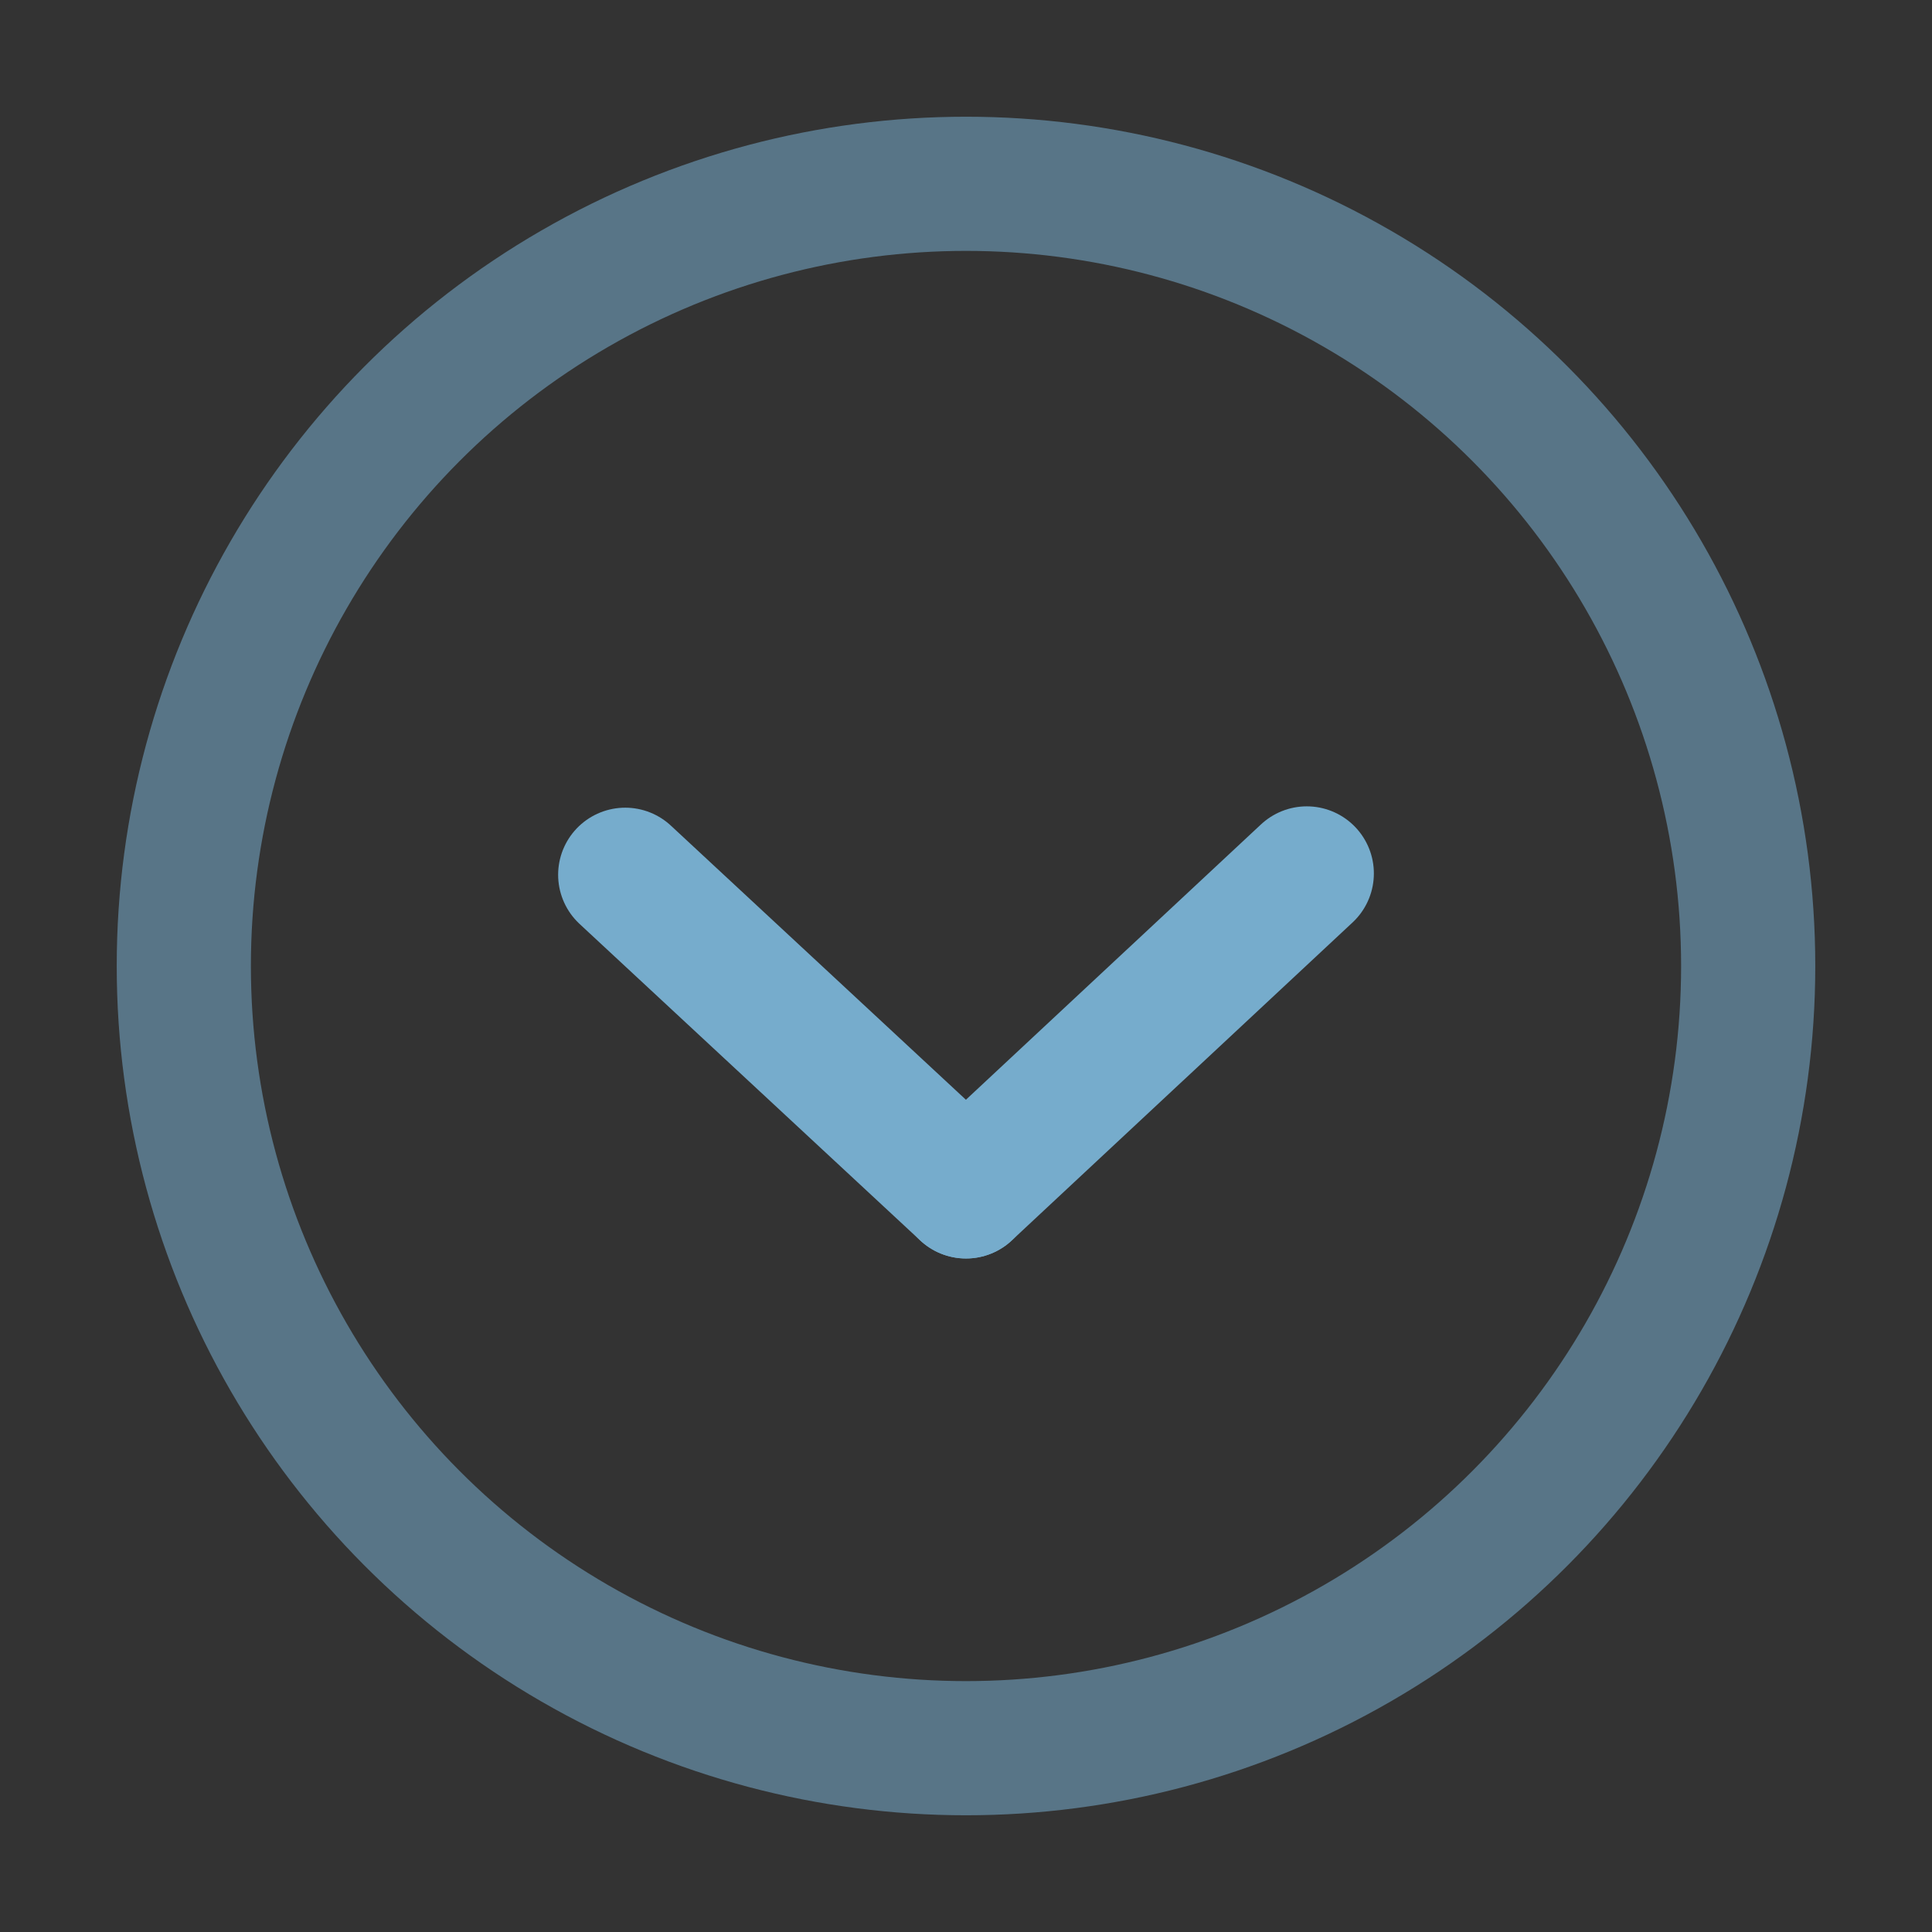 <?xml version="1.0" encoding="utf-8"?>
<!-- Generator: Adobe Illustrator 23.0.0, SVG Export Plug-In . SVG Version: 6.00 Build 0)  -->
<svg version="1.1" id="Layer_1" xmlns="http://www.w3.org/2000/svg" xmlns:xlink="http://www.w3.org/1999/xlink" x="0px" y="0px"
	 viewBox="0 0 144 144" style="enable-background:new 0 0 144 144;" xml:space="preserve">
<rect x="0" y="0" width="144" height="144" fill="#333333" stroke="none"/>
<style type="text/css">
	.st0{fill:#FFFFFF;stroke:#76ACCC;stroke-width:10;stroke-linecap:round;stroke-miterlimit:10;}
	.st1{fill:none;stroke:#76ACCC;stroke-width:10;stroke-linecap:round;stroke-miterlimit:10;stroke-opacity:0.55;}
</style>
<g>
	<path class="st0" d="M46.6,65.2L72,88.8"/>
	<path class="st0" d="M72,88.8l25.4-23.7"/>
	<circle class="st1" cx="72" cy="72" r="58.3"/>
</g>
</svg>
